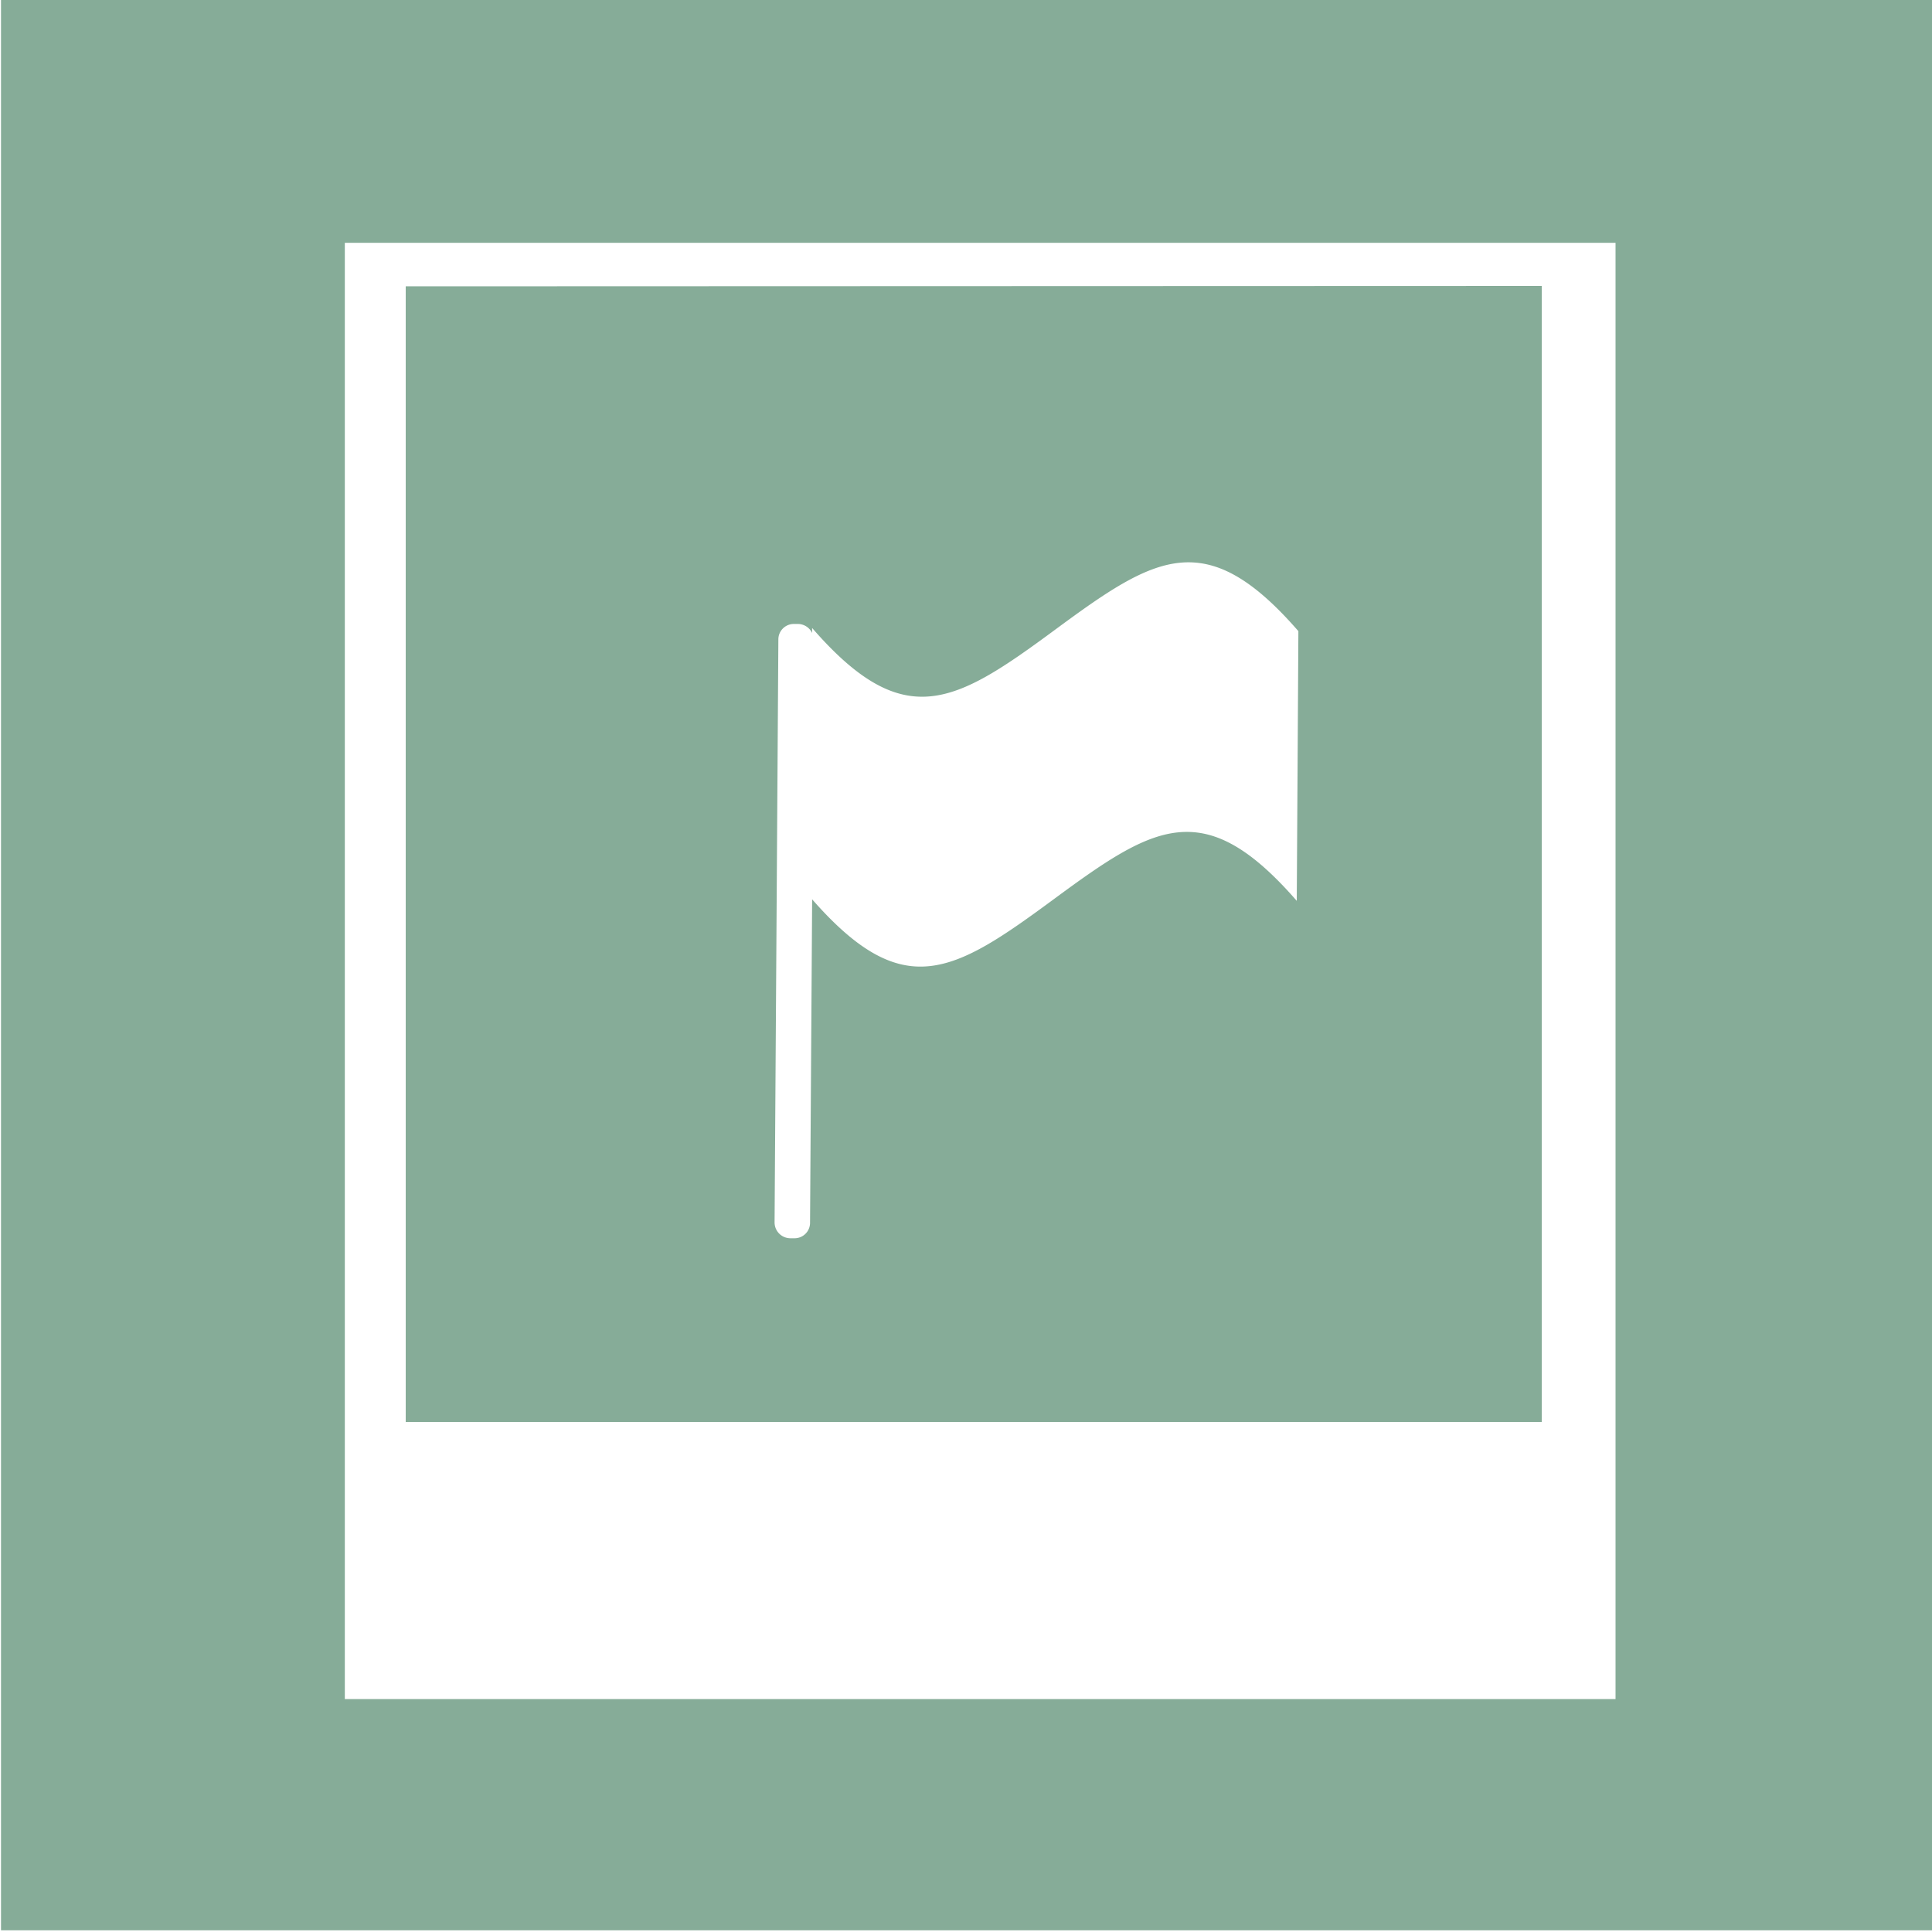<svg xmlns="http://www.w3.org/2000/svg" width="250" height="250" viewBox="0 0 250 250"><title>s10s1c30</title><path d="M.13-1.38V249.78H251.28V-1.38ZM209.05,219.86H44.62V31.42H209.05Z" style="fill:#86ac98"/><path d="M52.5,37.05V184h147v-147Zm115.3,79.52c-12-13.78-18.45-9.79-31.46-.2s-19.44,13.47-31.25,0l-.27,41.86a2,2,0,0,1-2.06,2h-.53a2.05,2.05,0,0,1-2-2.06l.49-75.43a2,2,0,0,1,2-2h.54a2.06,2.06,0,0,1,1.83,1.17v-.65c11.94,13.74,18.51,9.76,31.46.21s19.48-13.58,31.46.2Q167.91,99.15,167.8,116.57Z" style="fill:#86ac98"/><rect x="61.3" y="37.05" width="129.8" height="139.89" style="fill:none"/></svg>